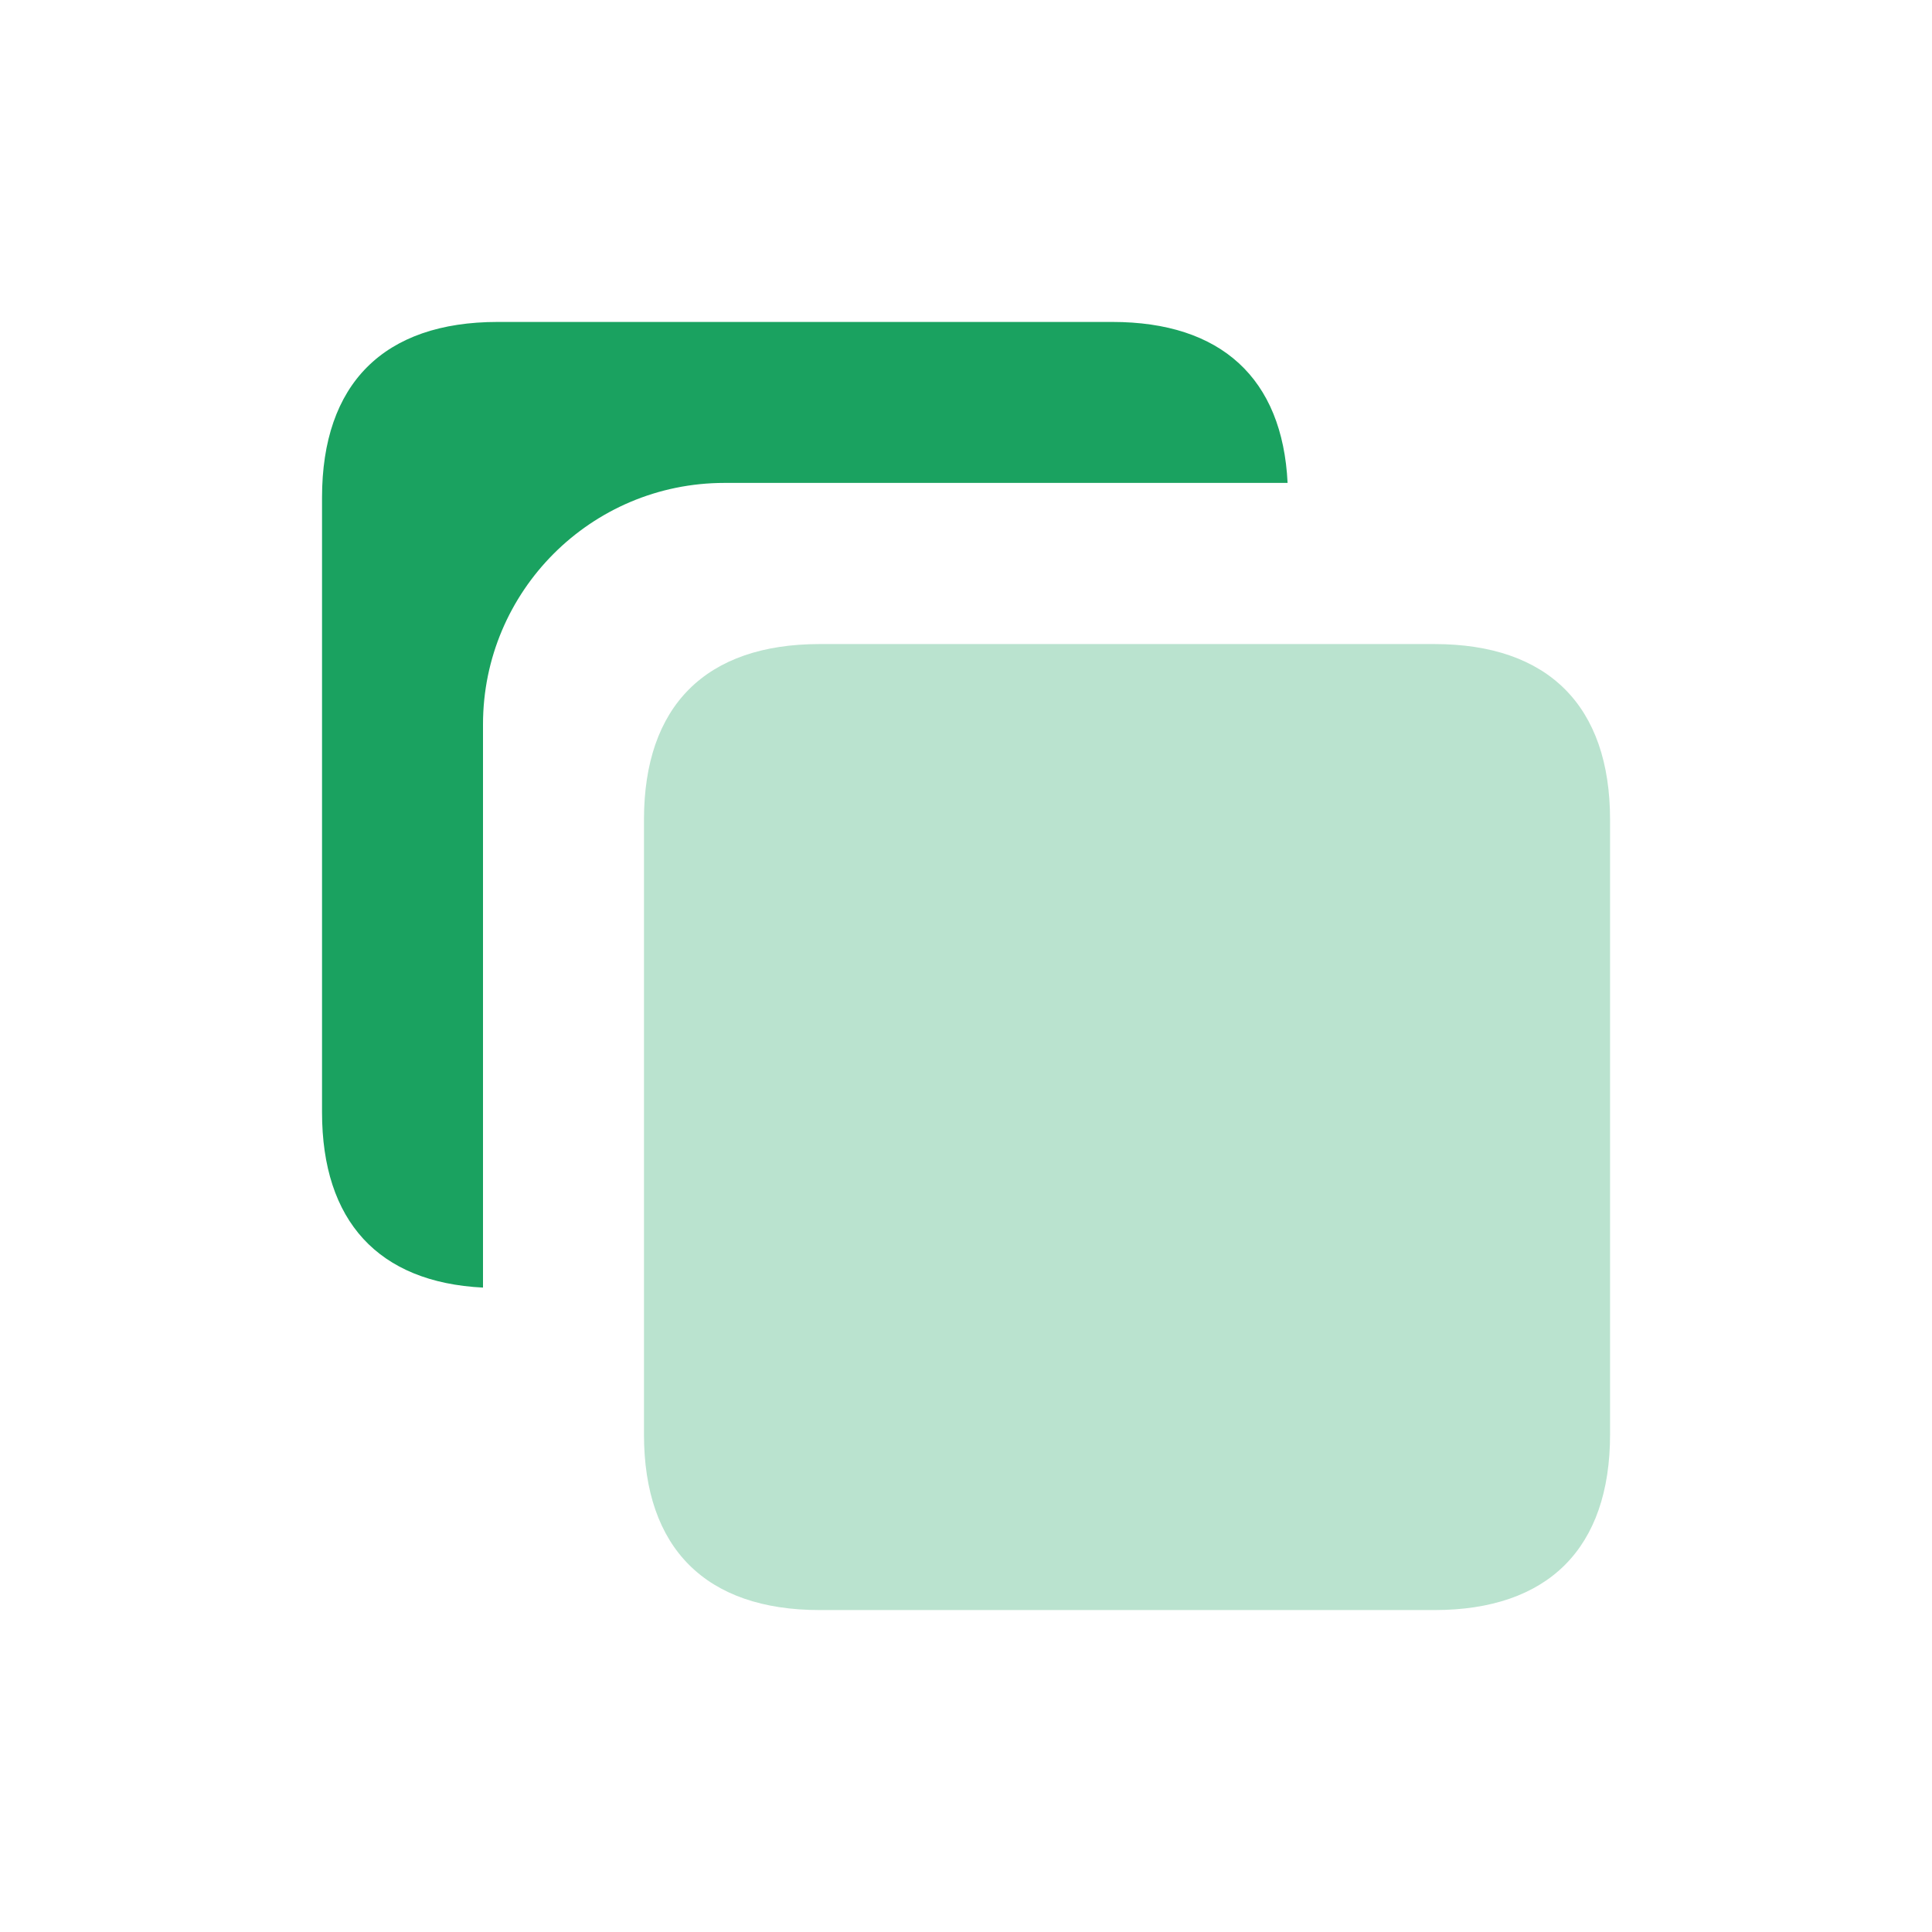 <svg width="22" height="22" viewBox="0 0 22 22" fill="none" xmlns="http://www.w3.org/2000/svg">
<g clip-path="url(#clip0_8976_10746)">
<path d="M14.662 5.499H8.25C6.731 5.499 5.5 6.731 5.5 8.249V14.662C4.31 14.603 3.667 13.906 3.667 12.666V5.666C3.667 4.37 4.37 3.666 5.667 3.666H12.666C13.906 3.666 14.604 4.309 14.662 5.499Z" fill="#1AA260"/>
<path opacity="0.3" fill-rule="evenodd" clip-rule="evenodd" d="M9.334 7.334H16.334C17.63 7.334 18.334 8.038 18.334 9.334V16.334C18.334 17.63 17.63 18.334 16.334 18.334H9.334C8.037 18.334 7.333 17.63 7.333 16.334V9.334C7.333 8.038 8.037 7.334 9.334 7.334Z" fill="#1AA260"/>
</g>
<defs>
<clipPath id="clip0_8976_10746">
<rect width="22" height="22" fill="white"/>
</clipPath>
</defs>
</svg>
